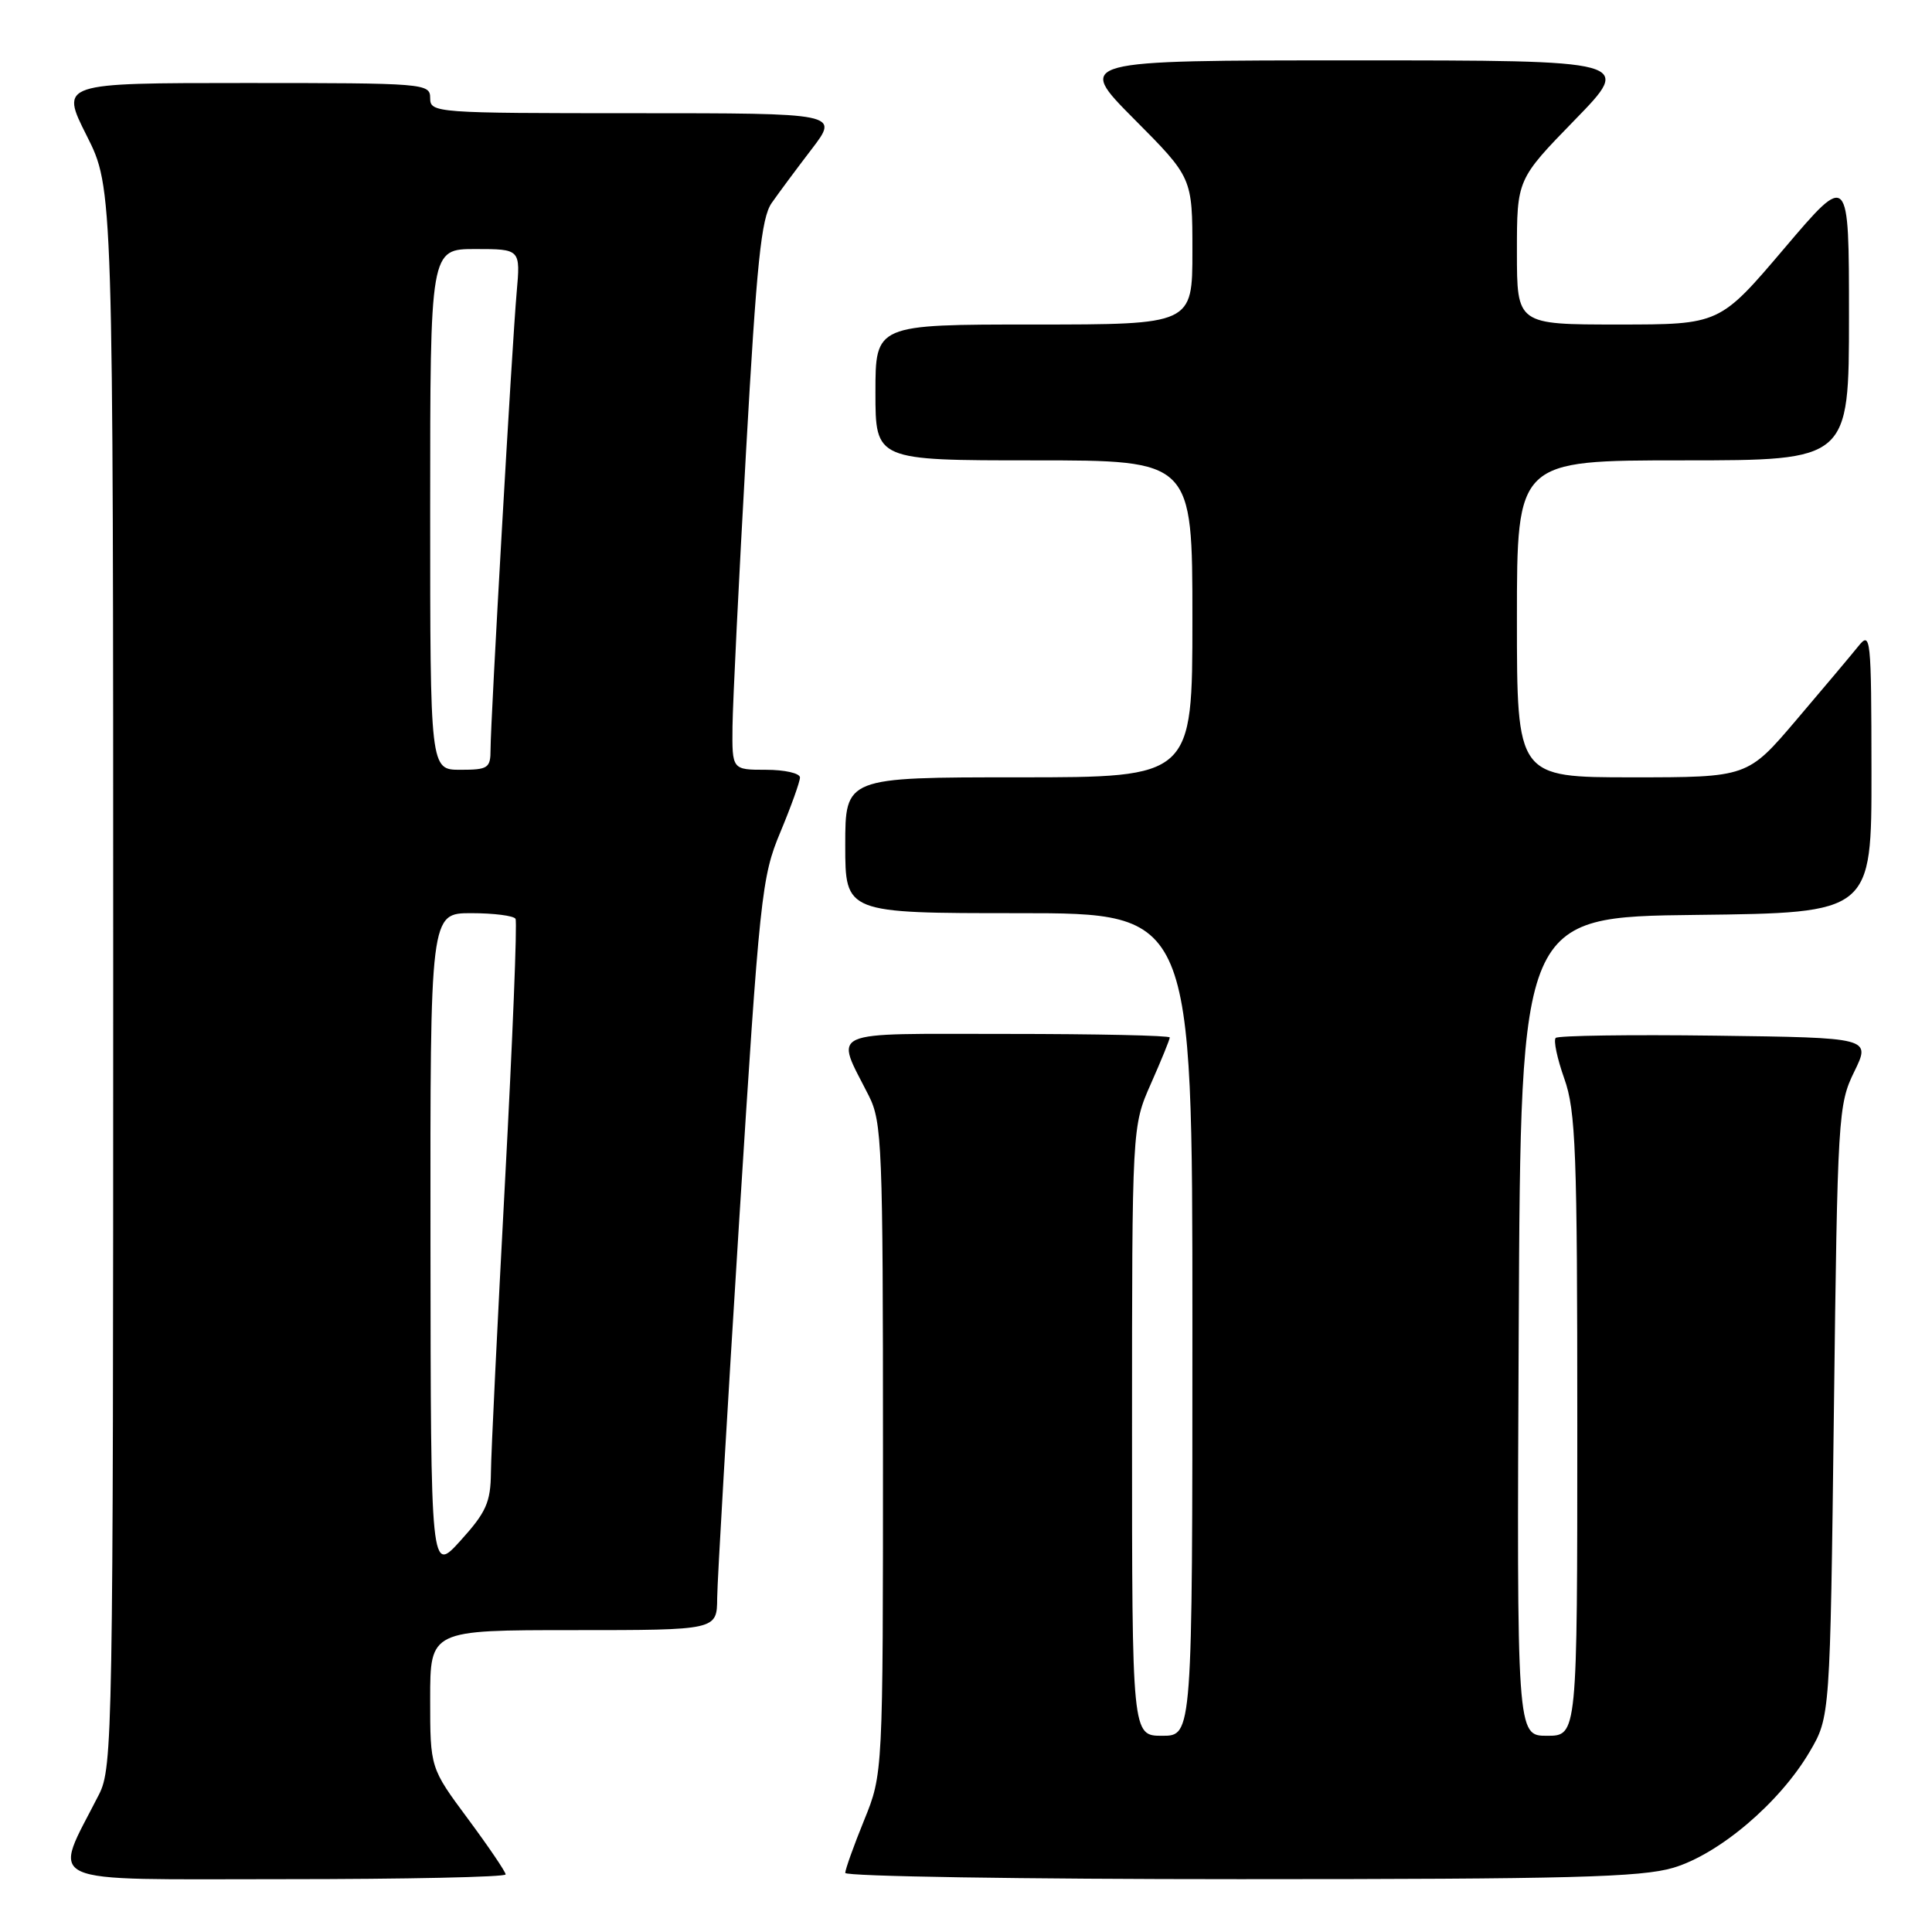 <?xml version="1.0" encoding="UTF-8" standalone="no"?>
<!DOCTYPE svg PUBLIC "-//W3C//DTD SVG 1.1//EN" "http://www.w3.org/Graphics/SVG/1.1/DTD/svg11.dtd" >
<svg xmlns="http://www.w3.org/2000/svg" xmlns:xlink="http://www.w3.org/1999/xlink" version="1.1" viewBox="0 0 256 256">
 <g >
 <path fill="currentColor"
d=" M 67.00 248.37 C 67.00 248.03 64.75 244.71 62.00 241.00 C 57.00 234.26 57.00 234.26 57.00 225.13 C 57.00 216.00 57.00 216.00 76.00 216.00 C 95.00 216.00 95.00 216.00 95.03 211.75 C 95.05 209.41 96.36 187.03 97.93 162.00 C 100.66 118.59 100.91 116.21 103.40 110.27 C 104.83 106.84 106.00 103.58 106.00 103.02 C 106.00 102.46 103.97 102.00 101.50 102.00 C 97.00 102.00 97.00 102.00 97.06 96.25 C 97.10 93.09 97.90 76.73 98.85 59.90 C 100.26 34.82 100.87 28.87 102.25 26.90 C 103.17 25.58 105.56 22.36 107.56 19.75 C 111.19 15.00 111.19 15.00 84.10 15.00 C 57.67 15.00 57.00 14.95 57.00 13.00 C 57.00 11.05 56.33 11.00 32.49 11.00 C 7.97 11.00 7.97 11.00 11.49 17.98 C 15.00 24.95 15.00 24.95 15.00 129.51 C 15.00 230.02 14.93 234.22 13.11 237.79 C 6.91 249.98 4.77 249.00 37.55 249.00 C 53.75 249.00 67.00 248.72 67.00 248.37 Z  M 221.72 247.49 C 227.80 245.68 235.82 238.87 239.78 232.13 C 242.50 227.50 242.50 227.50 243.00 187.00 C 243.48 147.81 243.57 146.35 245.70 142.00 C 247.90 137.50 247.90 137.50 227.31 137.23 C 215.98 137.08 206.45 137.22 206.14 137.53 C 205.82 137.84 206.34 140.28 207.28 142.93 C 208.80 147.20 209.00 152.57 209.00 188.88 C 209.00 230.00 209.00 230.00 204.99 230.00 C 200.98 230.00 200.98 230.00 201.24 175.75 C 201.50 121.50 201.50 121.50 224.75 121.23 C 248.00 120.96 248.00 120.96 247.98 102.23 C 247.96 84.32 247.88 83.59 246.23 85.64 C 245.28 86.82 241.59 91.21 238.03 95.39 C 231.56 103.00 231.56 103.00 216.28 103.00 C 201.00 103.00 201.00 103.00 201.00 82.00 C 201.00 61.00 201.00 61.00 223.00 61.00 C 245.00 61.00 245.00 61.00 245.00 41.91 C 245.00 22.82 245.00 22.82 236.43 32.91 C 227.86 43.00 227.86 43.00 214.43 43.00 C 201.00 43.00 201.00 43.00 201.00 33.39 C 201.00 23.77 201.00 23.77 208.67 15.89 C 216.35 8.00 216.35 8.00 179.45 8.00 C 142.55 8.00 142.55 8.00 150.27 15.77 C 158.00 23.54 158.00 23.54 158.00 33.27 C 158.00 43.00 158.00 43.00 137.00 43.00 C 116.00 43.00 116.00 43.00 116.00 52.00 C 116.00 61.00 116.00 61.00 137.00 61.00 C 158.00 61.00 158.00 61.00 158.00 82.00 C 158.00 103.00 158.00 103.00 135.00 103.00 C 112.00 103.00 112.00 103.00 112.00 112.00 C 112.00 121.00 112.00 121.00 135.00 121.00 C 158.00 121.00 158.00 121.00 158.00 175.50 C 158.00 230.00 158.00 230.00 154.00 230.00 C 150.00 230.00 150.00 230.00 150.00 189.62 C 150.00 149.25 150.00 149.25 152.50 143.60 C 153.88 140.49 155.00 137.73 155.00 137.47 C 155.00 137.21 145.29 137.00 133.43 137.00 C 109.10 137.00 110.64 136.31 115.13 145.21 C 116.87 148.66 117.00 151.89 117.00 191.98 C 117.00 235.04 117.00 235.04 114.50 241.19 C 113.12 244.58 112.00 247.72 112.00 248.17 C 112.00 248.63 135.54 249.00 164.32 249.00 C 208.06 249.00 217.47 248.75 221.72 247.49 Z  M 57.04 164.75 C 57.00 121.00 57.00 121.00 62.44 121.00 C 65.43 121.00 68.08 121.34 68.31 121.75 C 68.55 122.16 67.92 137.80 66.92 156.50 C 65.92 175.20 65.07 192.58 65.05 195.12 C 65.01 199.07 64.42 200.38 61.04 204.12 C 57.08 208.50 57.08 208.50 57.04 164.75 Z  M 57.00 67.50 C 57.00 33.00 57.00 33.00 62.98 33.00 C 68.97 33.00 68.97 33.00 68.46 38.75 C 67.85 45.65 65.00 95.49 65.00 99.31 C 65.00 101.78 64.68 102.00 61.00 102.00 C 57.00 102.00 57.00 102.00 57.00 67.50 Z "/>
</g>
</svg>
